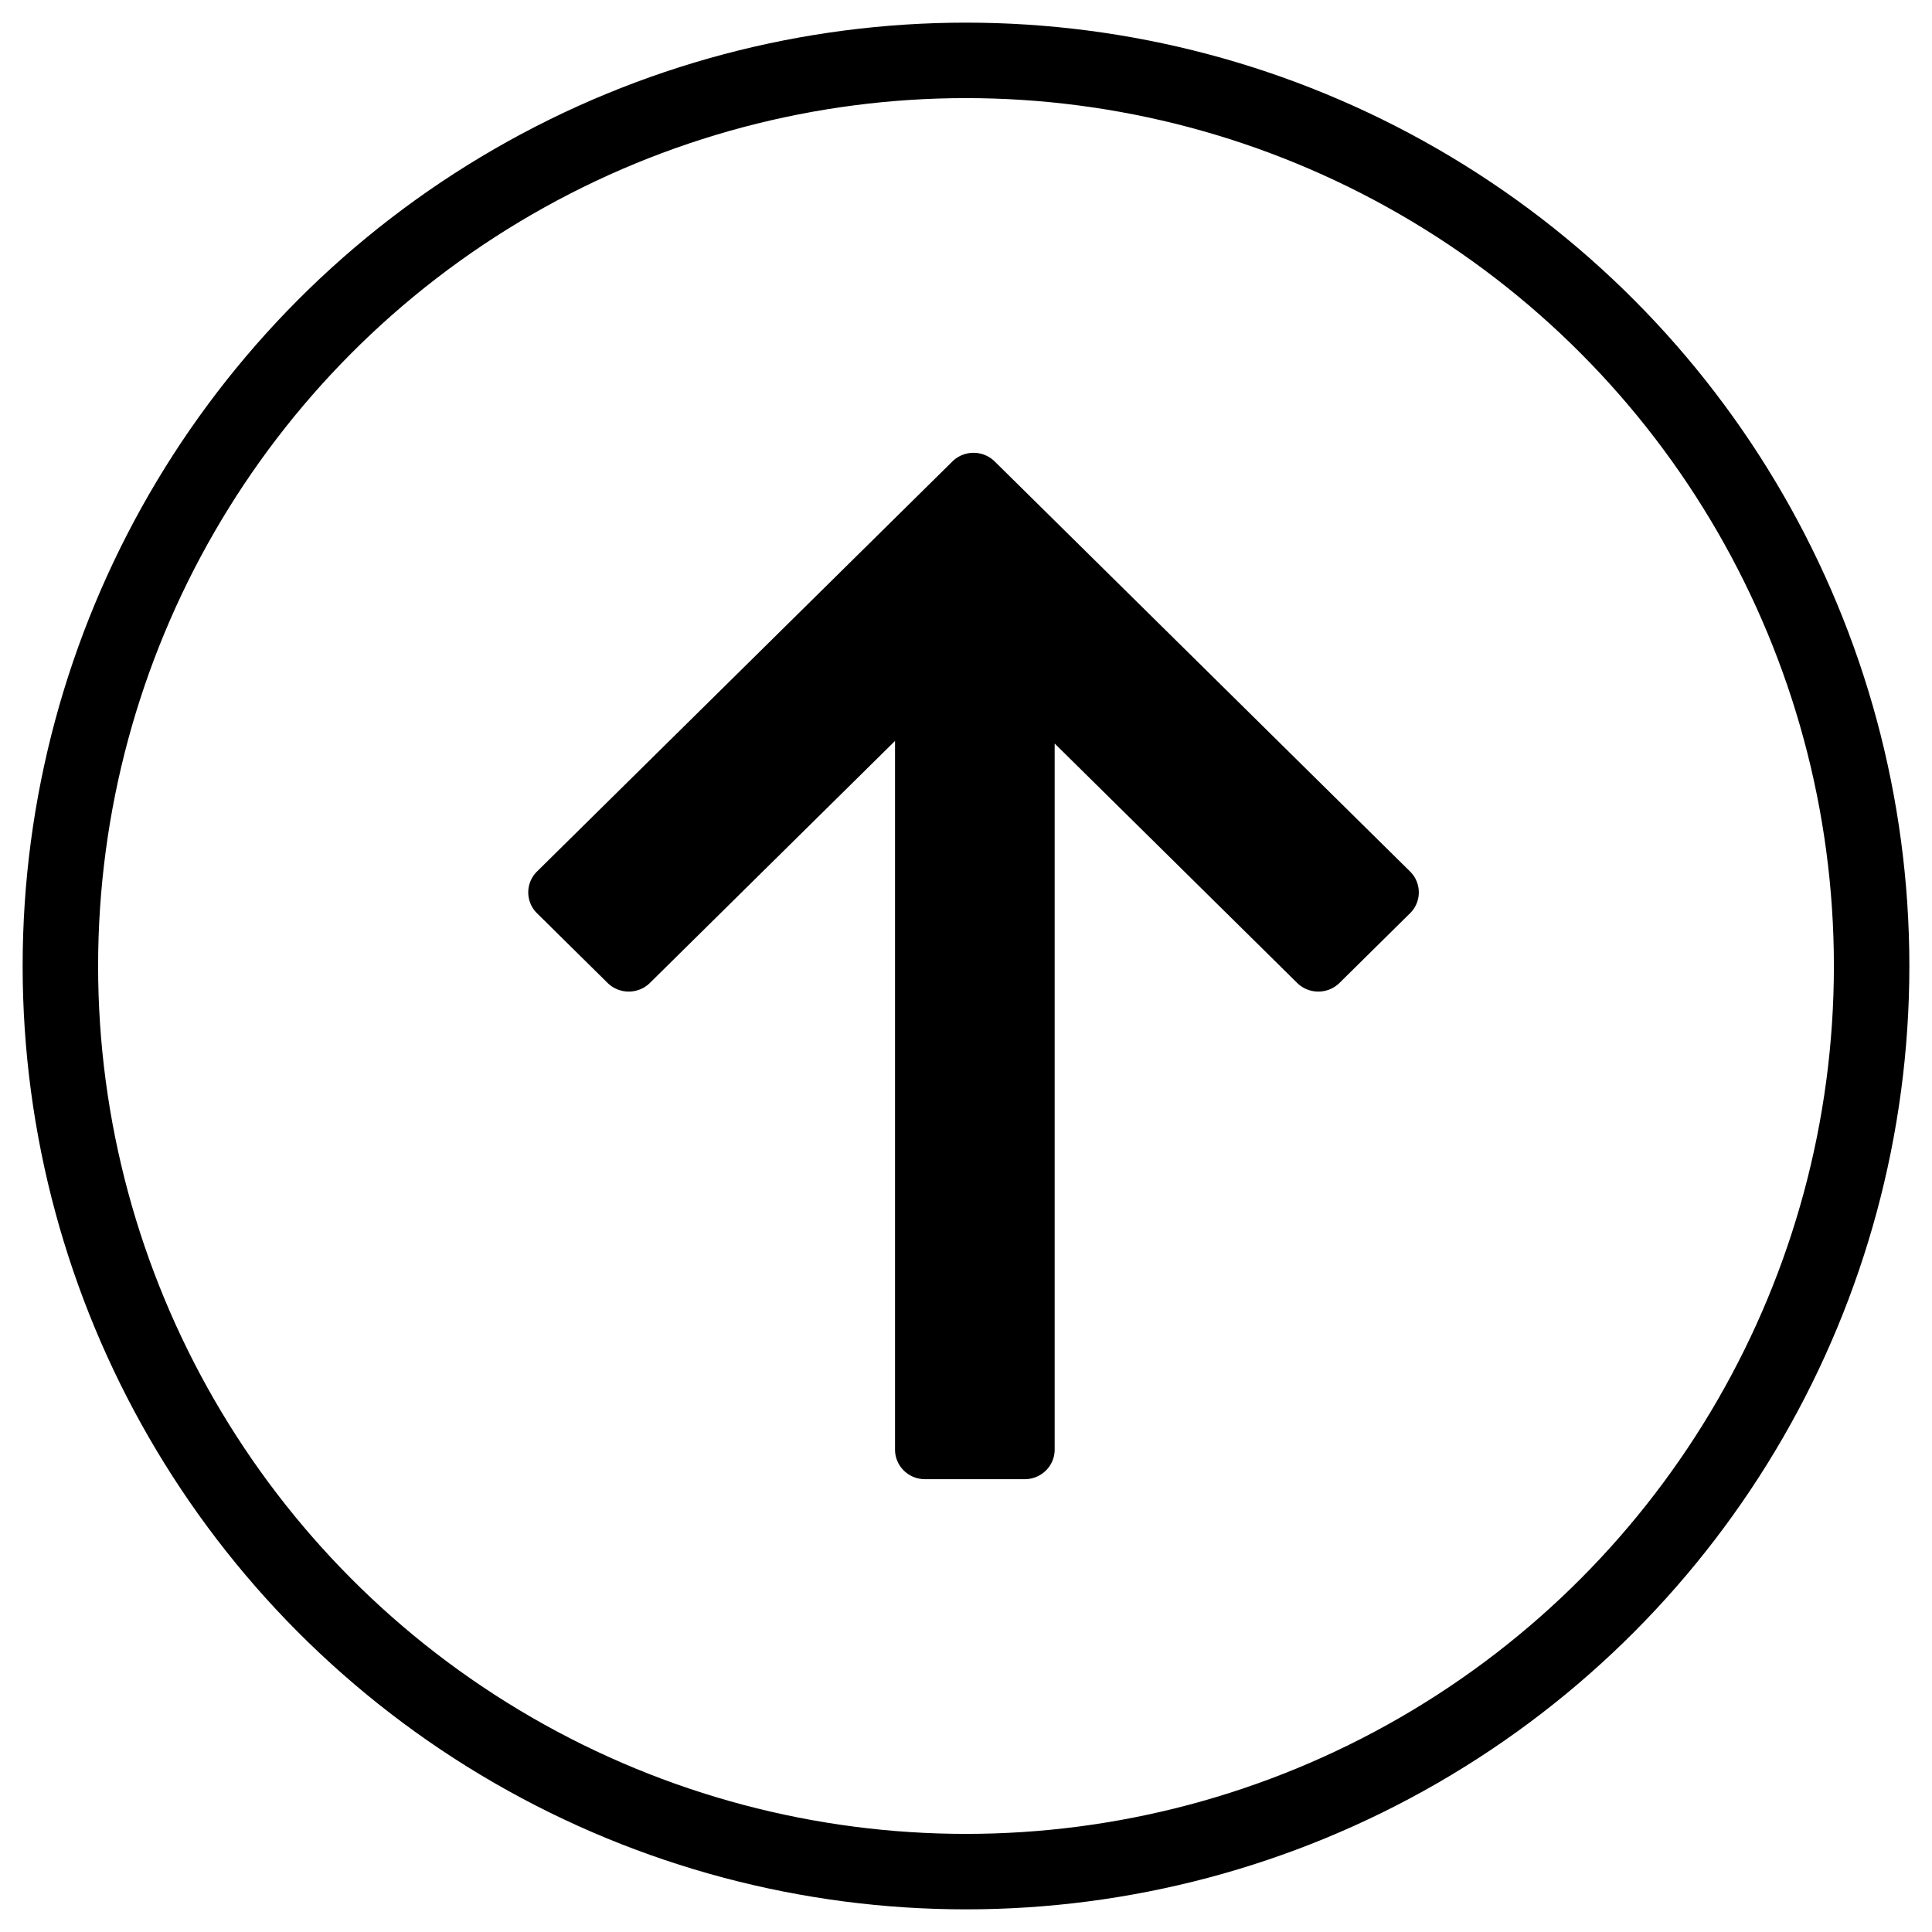 <svg width="128" height="128" xmlns="http://www.w3.org/2000/svg"><g fill="none" fill-rule="evenodd"><circle stroke="#000" stroke-width="5" cx="64" cy="64" r="60"/><path d="M59.298 49.09v46.952c0 1.081.888 1.958 1.983 1.958h6.61c1.095 0 1.983-.877 1.983-1.958V49.26L85.94 65.121c.775.764 2.03.764 2.805 0l4.674-4.615a1.94 1.94 0 0 0 0-2.769L65.902 30.573a2.001 2.001 0 0 0-2.804 0L35.58 57.737a1.94 1.94 0 0 0 0 2.77l4.674 4.614c.774.764 2.03.764 2.805 0l16.238-16.032z" fill="#000"/></g></svg>